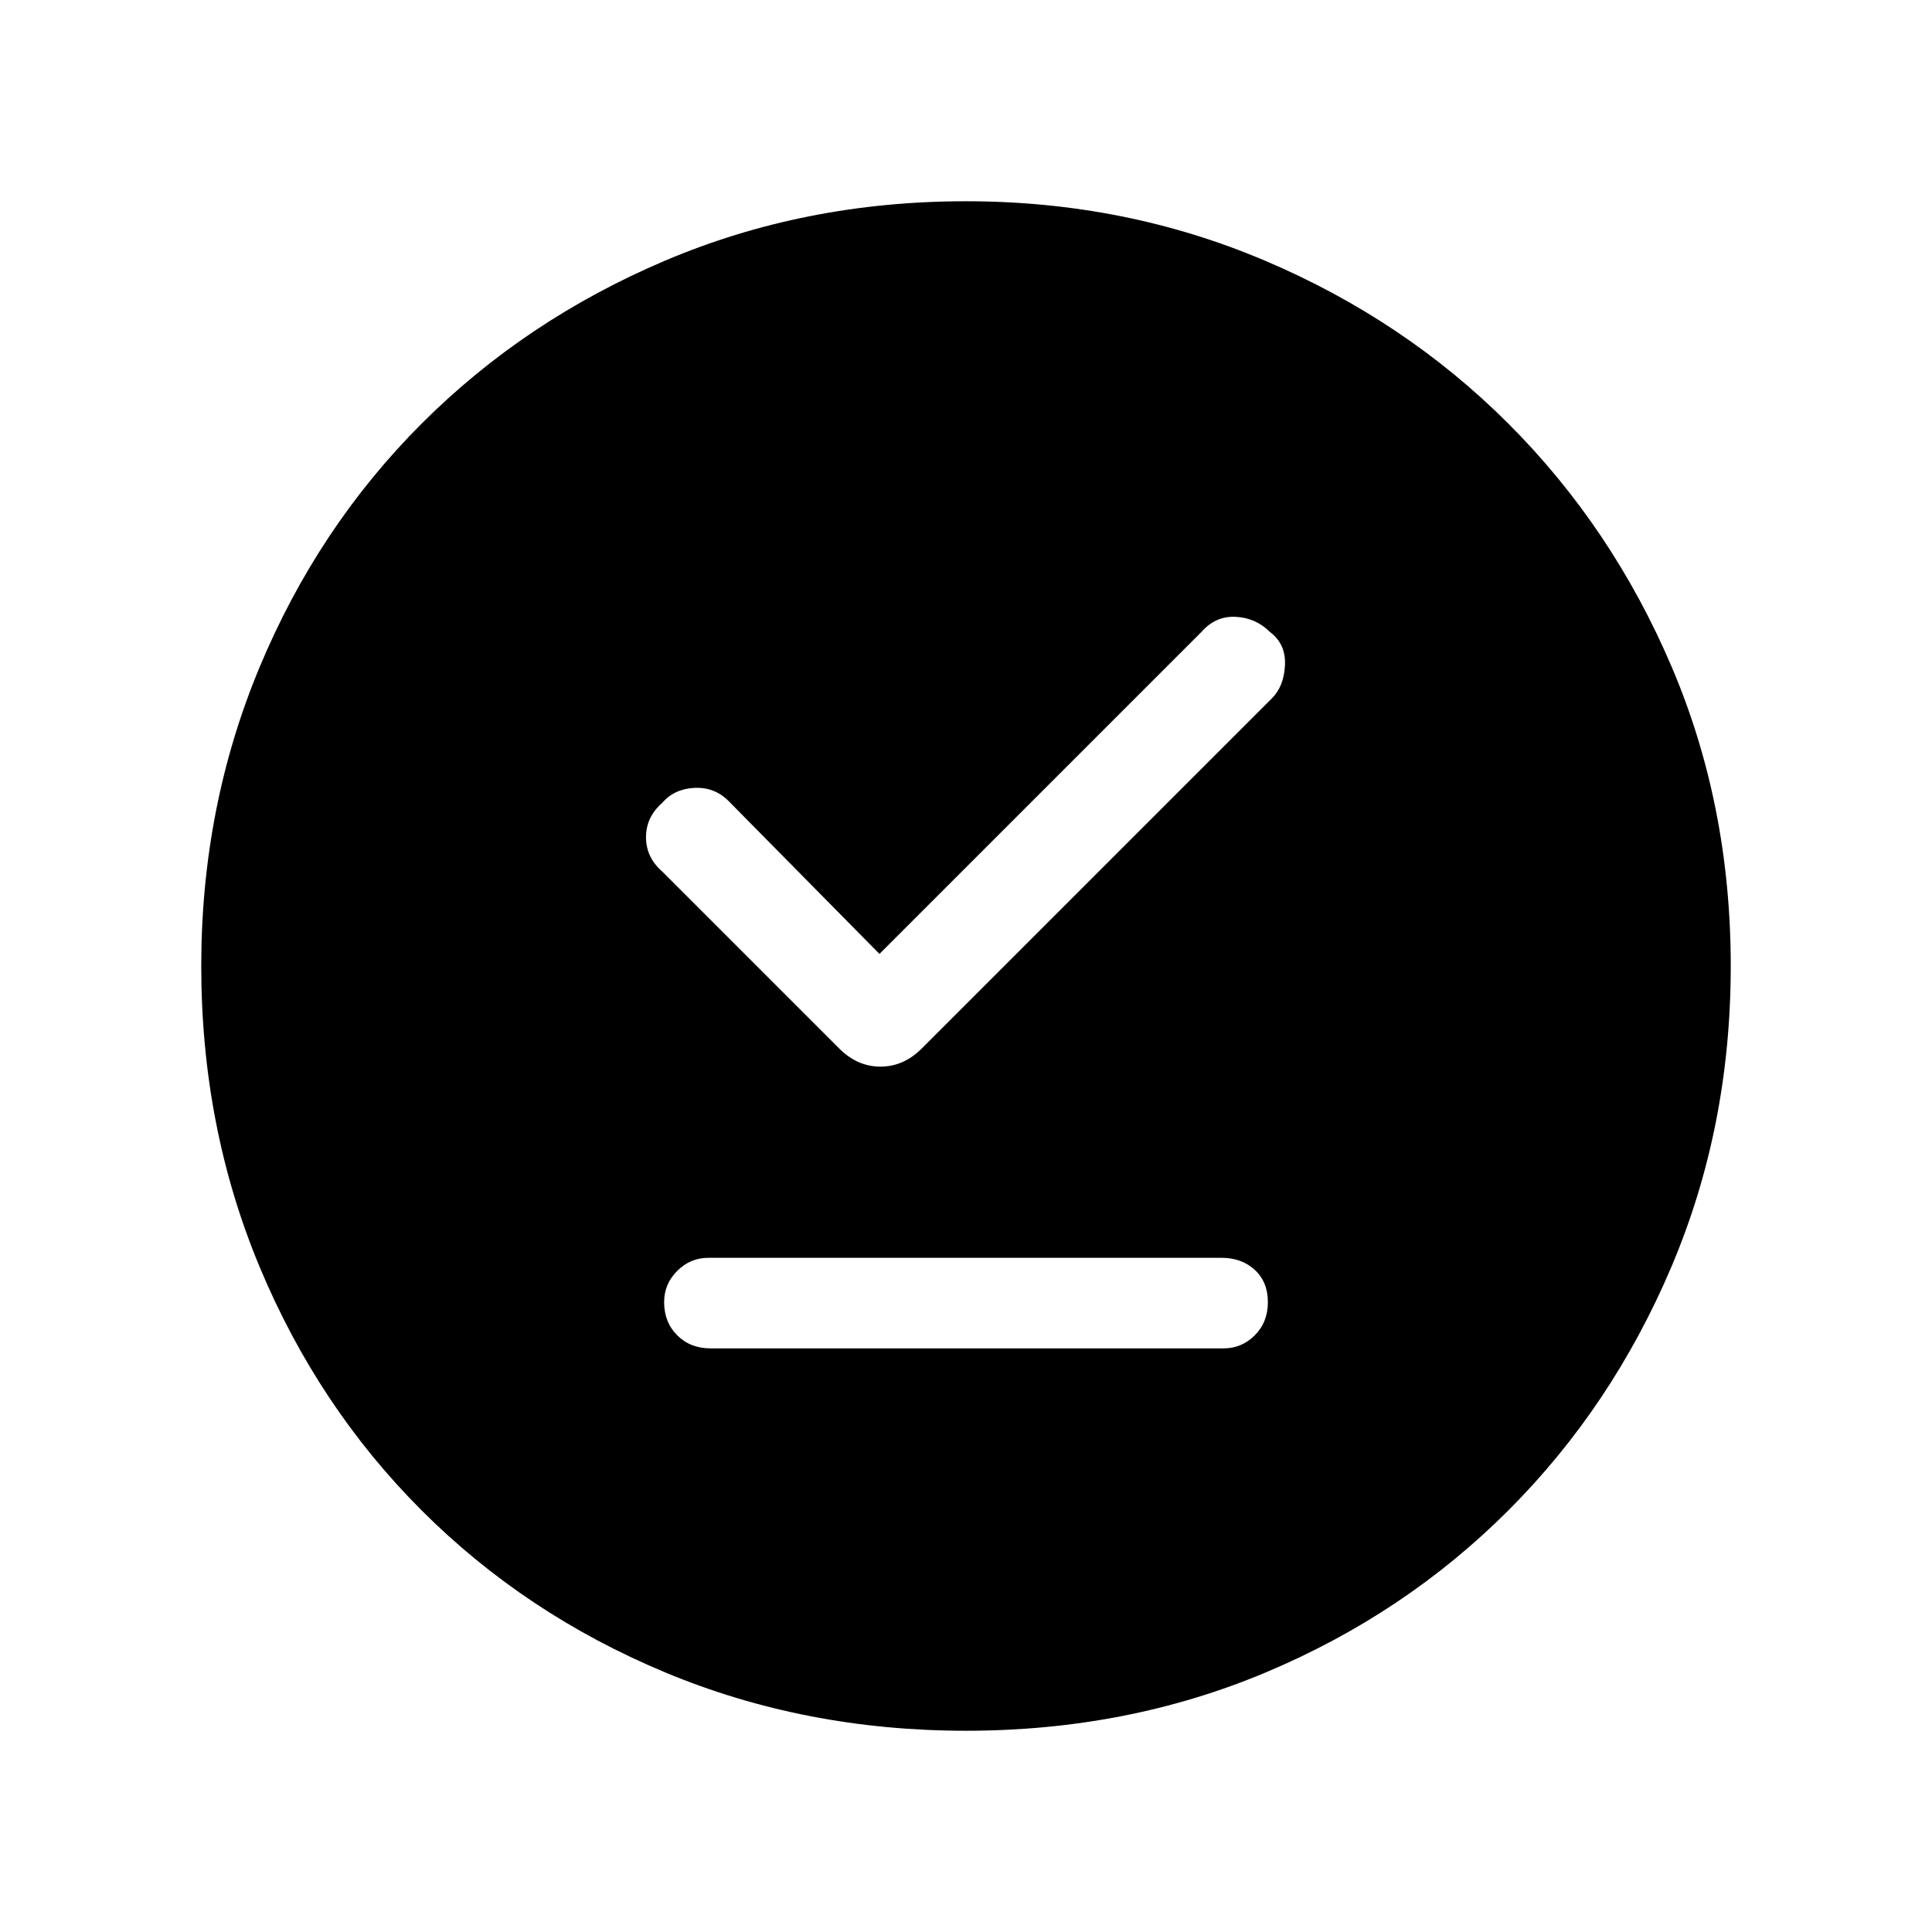 <svg xmlns="http://www.w3.org/2000/svg" width="48" height="48"><path d="M20.85 26.05q.45.45 1.025.45t1.025-.45l8.7-8.7q.3-.3.325-.825.025-.525-.375-.825-.35-.35-.85-.375-.5-.025-.85.375l-8 8-3.75-3.8q-.35-.35-.85-.325-.5.025-.8.375-.4.35-.4.85t.4.85zm-3.2 7.45H30.4q.45 0 .775-.325t.325-.825q0-.5-.325-.8-.325-.3-.825-.3H17.6q-.45 0-.775.325t-.325.775q0 .5.325.825.325.325.825.325zM24 43q-4 0-7.475-1.45-3.475-1.45-6.05-4.025Q7.9 34.95 6.45 31.475 5 28 5 24q0-3.95 1.45-7.425 1.45-3.475 4.025-6.05 2.575-2.575 6.05-4.05Q20 5 24 5q3.95 0 7.425 1.475 3.475 1.475 6.05 4.05 2.575 2.575 4.05 6.025Q43 20 43 24t-1.475 7.475q-1.475 3.475-4.05 6.05Q34.9 40.1 31.45 41.55 28 43 24 43z"/></svg>
